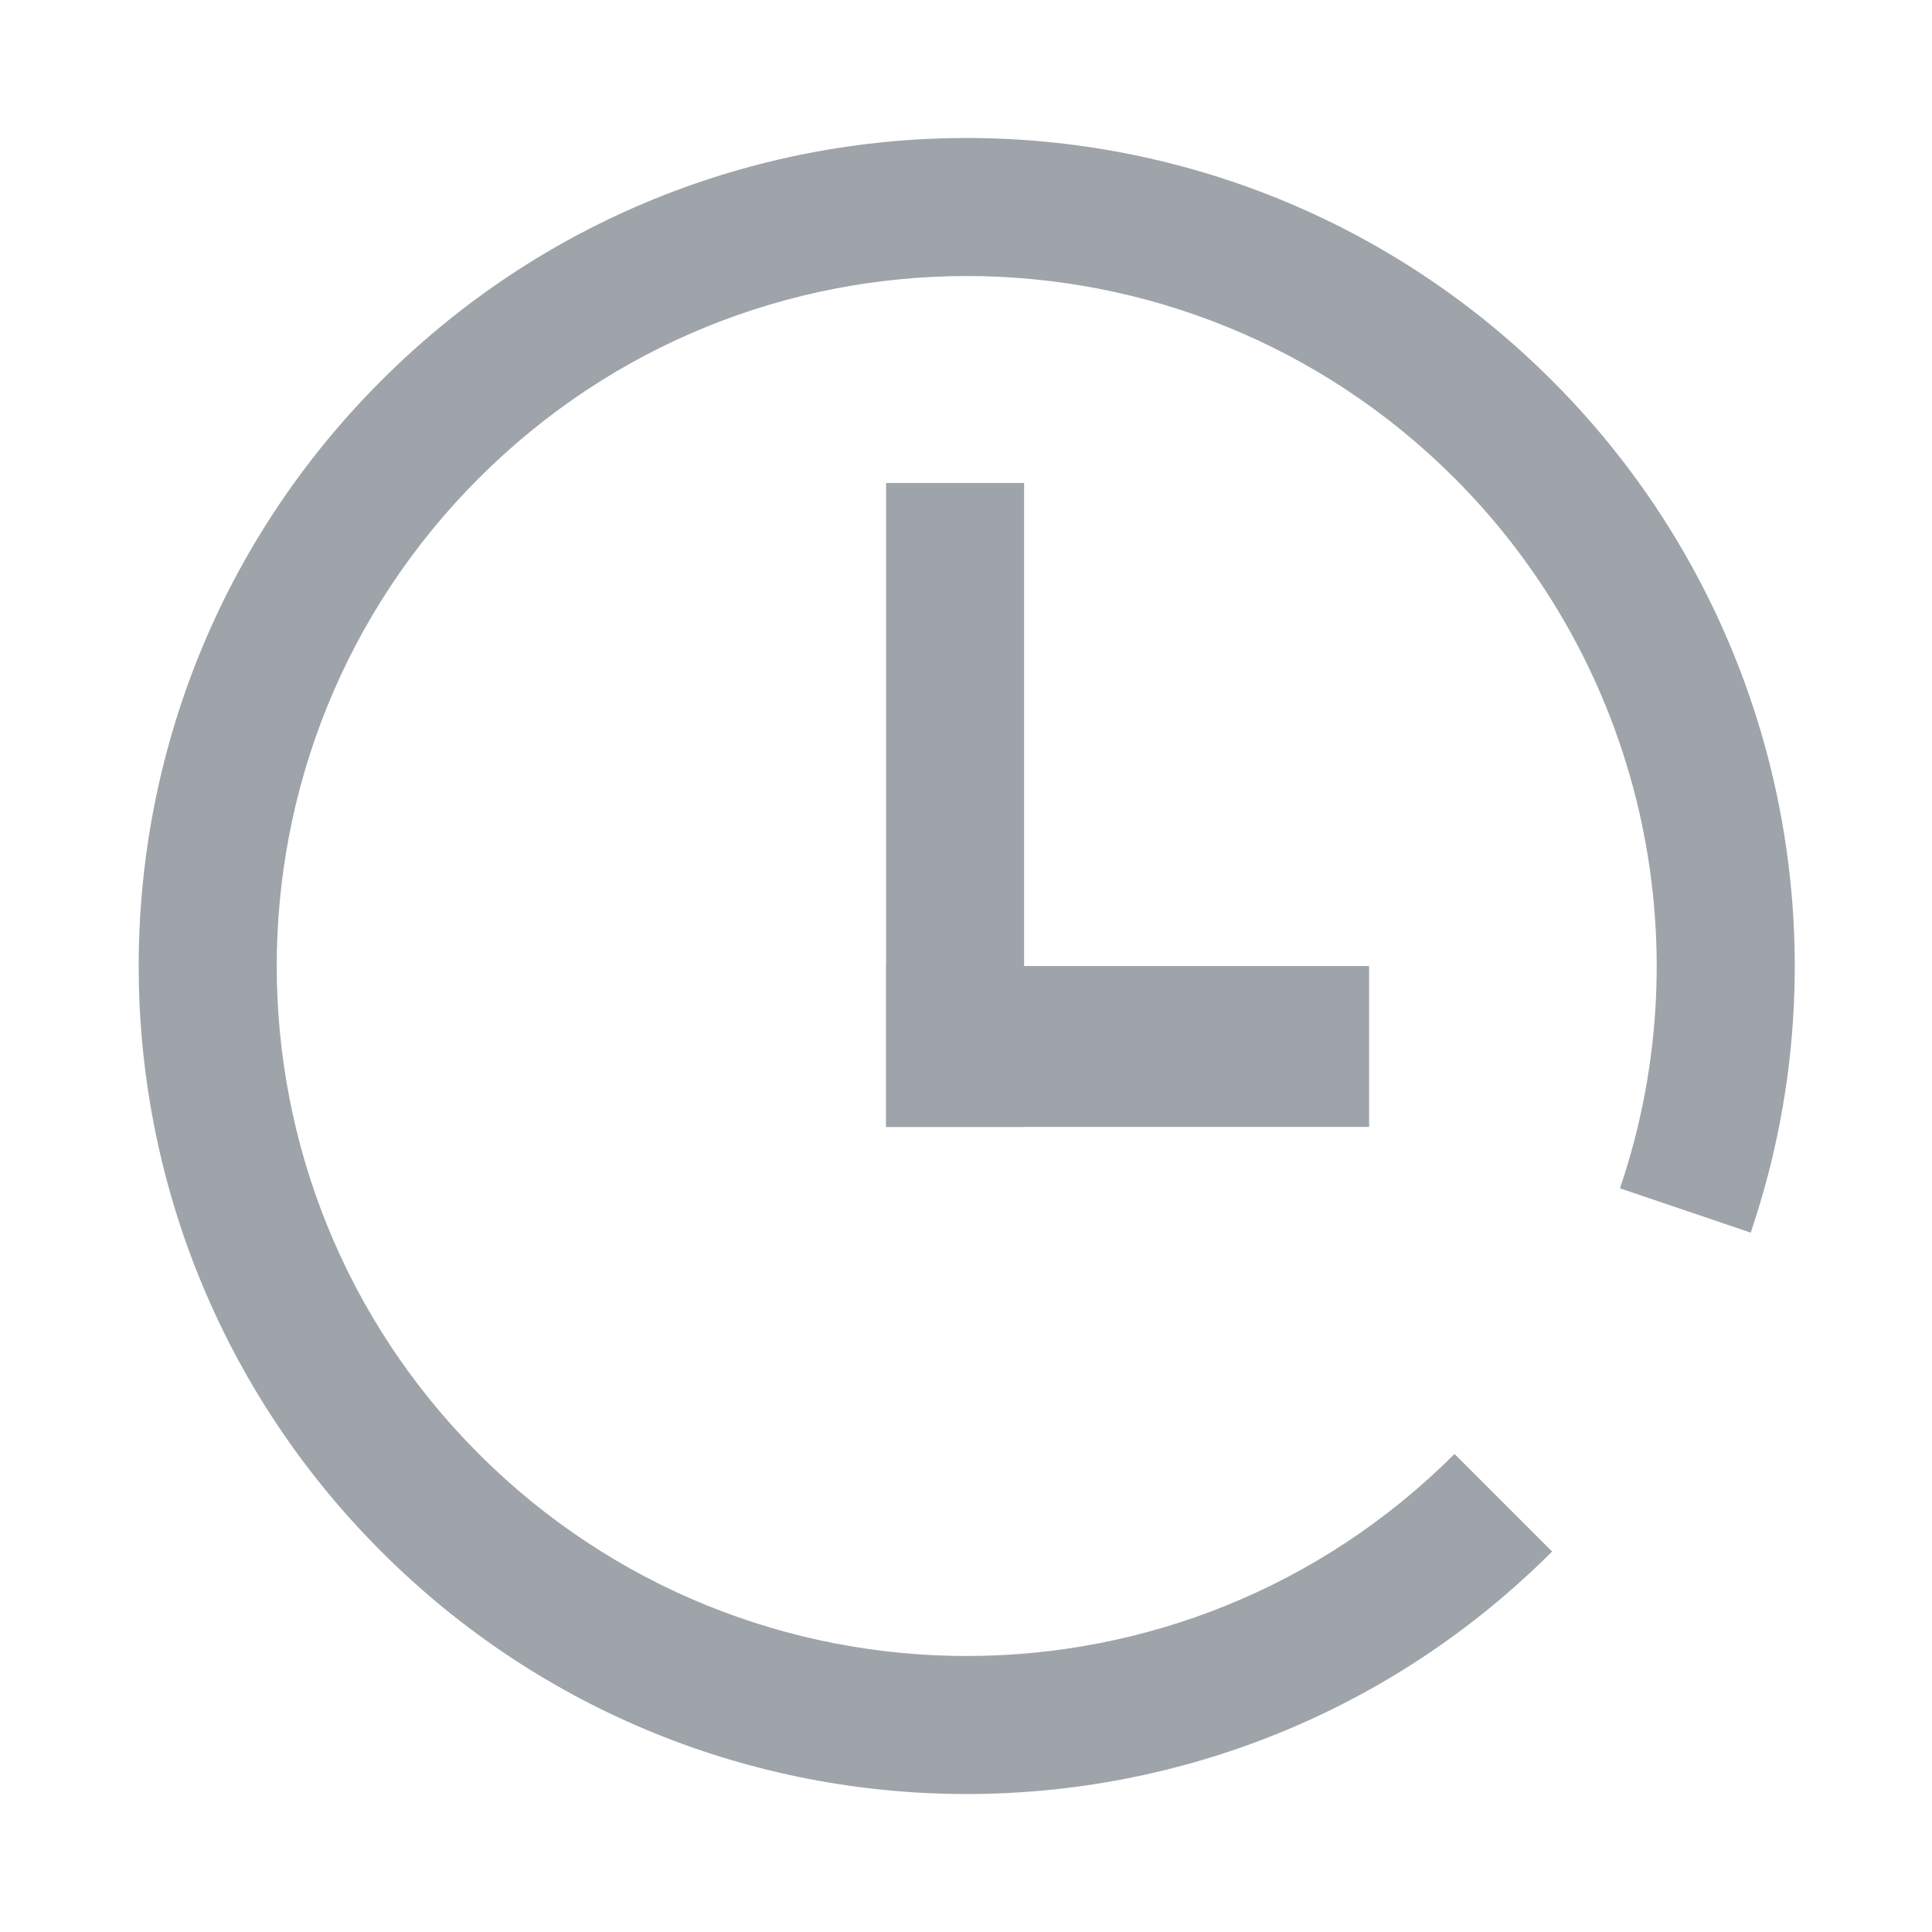 <?xml version="1.0" encoding="UTF-8"?>
<svg width="14px" height="14px" viewBox="0 0 14 14" version="1.1" xmlns="http://www.w3.org/2000/svg" xmlns:xlink="http://www.w3.org/1999/xlink">
    <!-- Generator: Sketch 63.1 (92452) - https://sketch.com -->
    <title>icon14*14/时间</title>
    <desc>Created with Sketch.</desc>
    <g id="icon14*14/时间" stroke="none" stroke-width="1" fill="none" fill-rule="evenodd">
        <g id="服务预约" fill-rule="nonzero">
            <rect id="矩形" fill="#000000" opacity="0" x="0" y="0" width="14" height="14"></rect>
            <path d="M12.686,8.932 L11.739,8.611 C12.352,6.807 11.887,4.812 10.54,3.465 C8.588,1.512 5.422,1.512 3.47,3.465 C1.517,5.417 1.517,8.583 3.47,10.536 C5.422,12.488 8.588,12.488 10.54,10.536 L11.247,11.243 C8.904,13.586 5.105,13.586 2.763,11.243 C0.419,8.9 0.419,5.101 2.763,2.758 C5.105,0.414 8.904,0.414 11.247,2.758 C12.864,4.374 13.422,6.768 12.686,8.933 L12.686,8.932 Z" id="路径" fill="#9EA4A9"></path>
            <polygon id="路径" fill="#9EA4A9" points="6.421 8.166 6.421 7 9.921 7 9.921 8.166"></polygon>
            <polygon id="路径" fill="#9EA4A9" points="7.421 8.166 6.421 8.166 6.421 3.5 7.421 3.5"></polygon>
        </g>
    </g>
</svg>